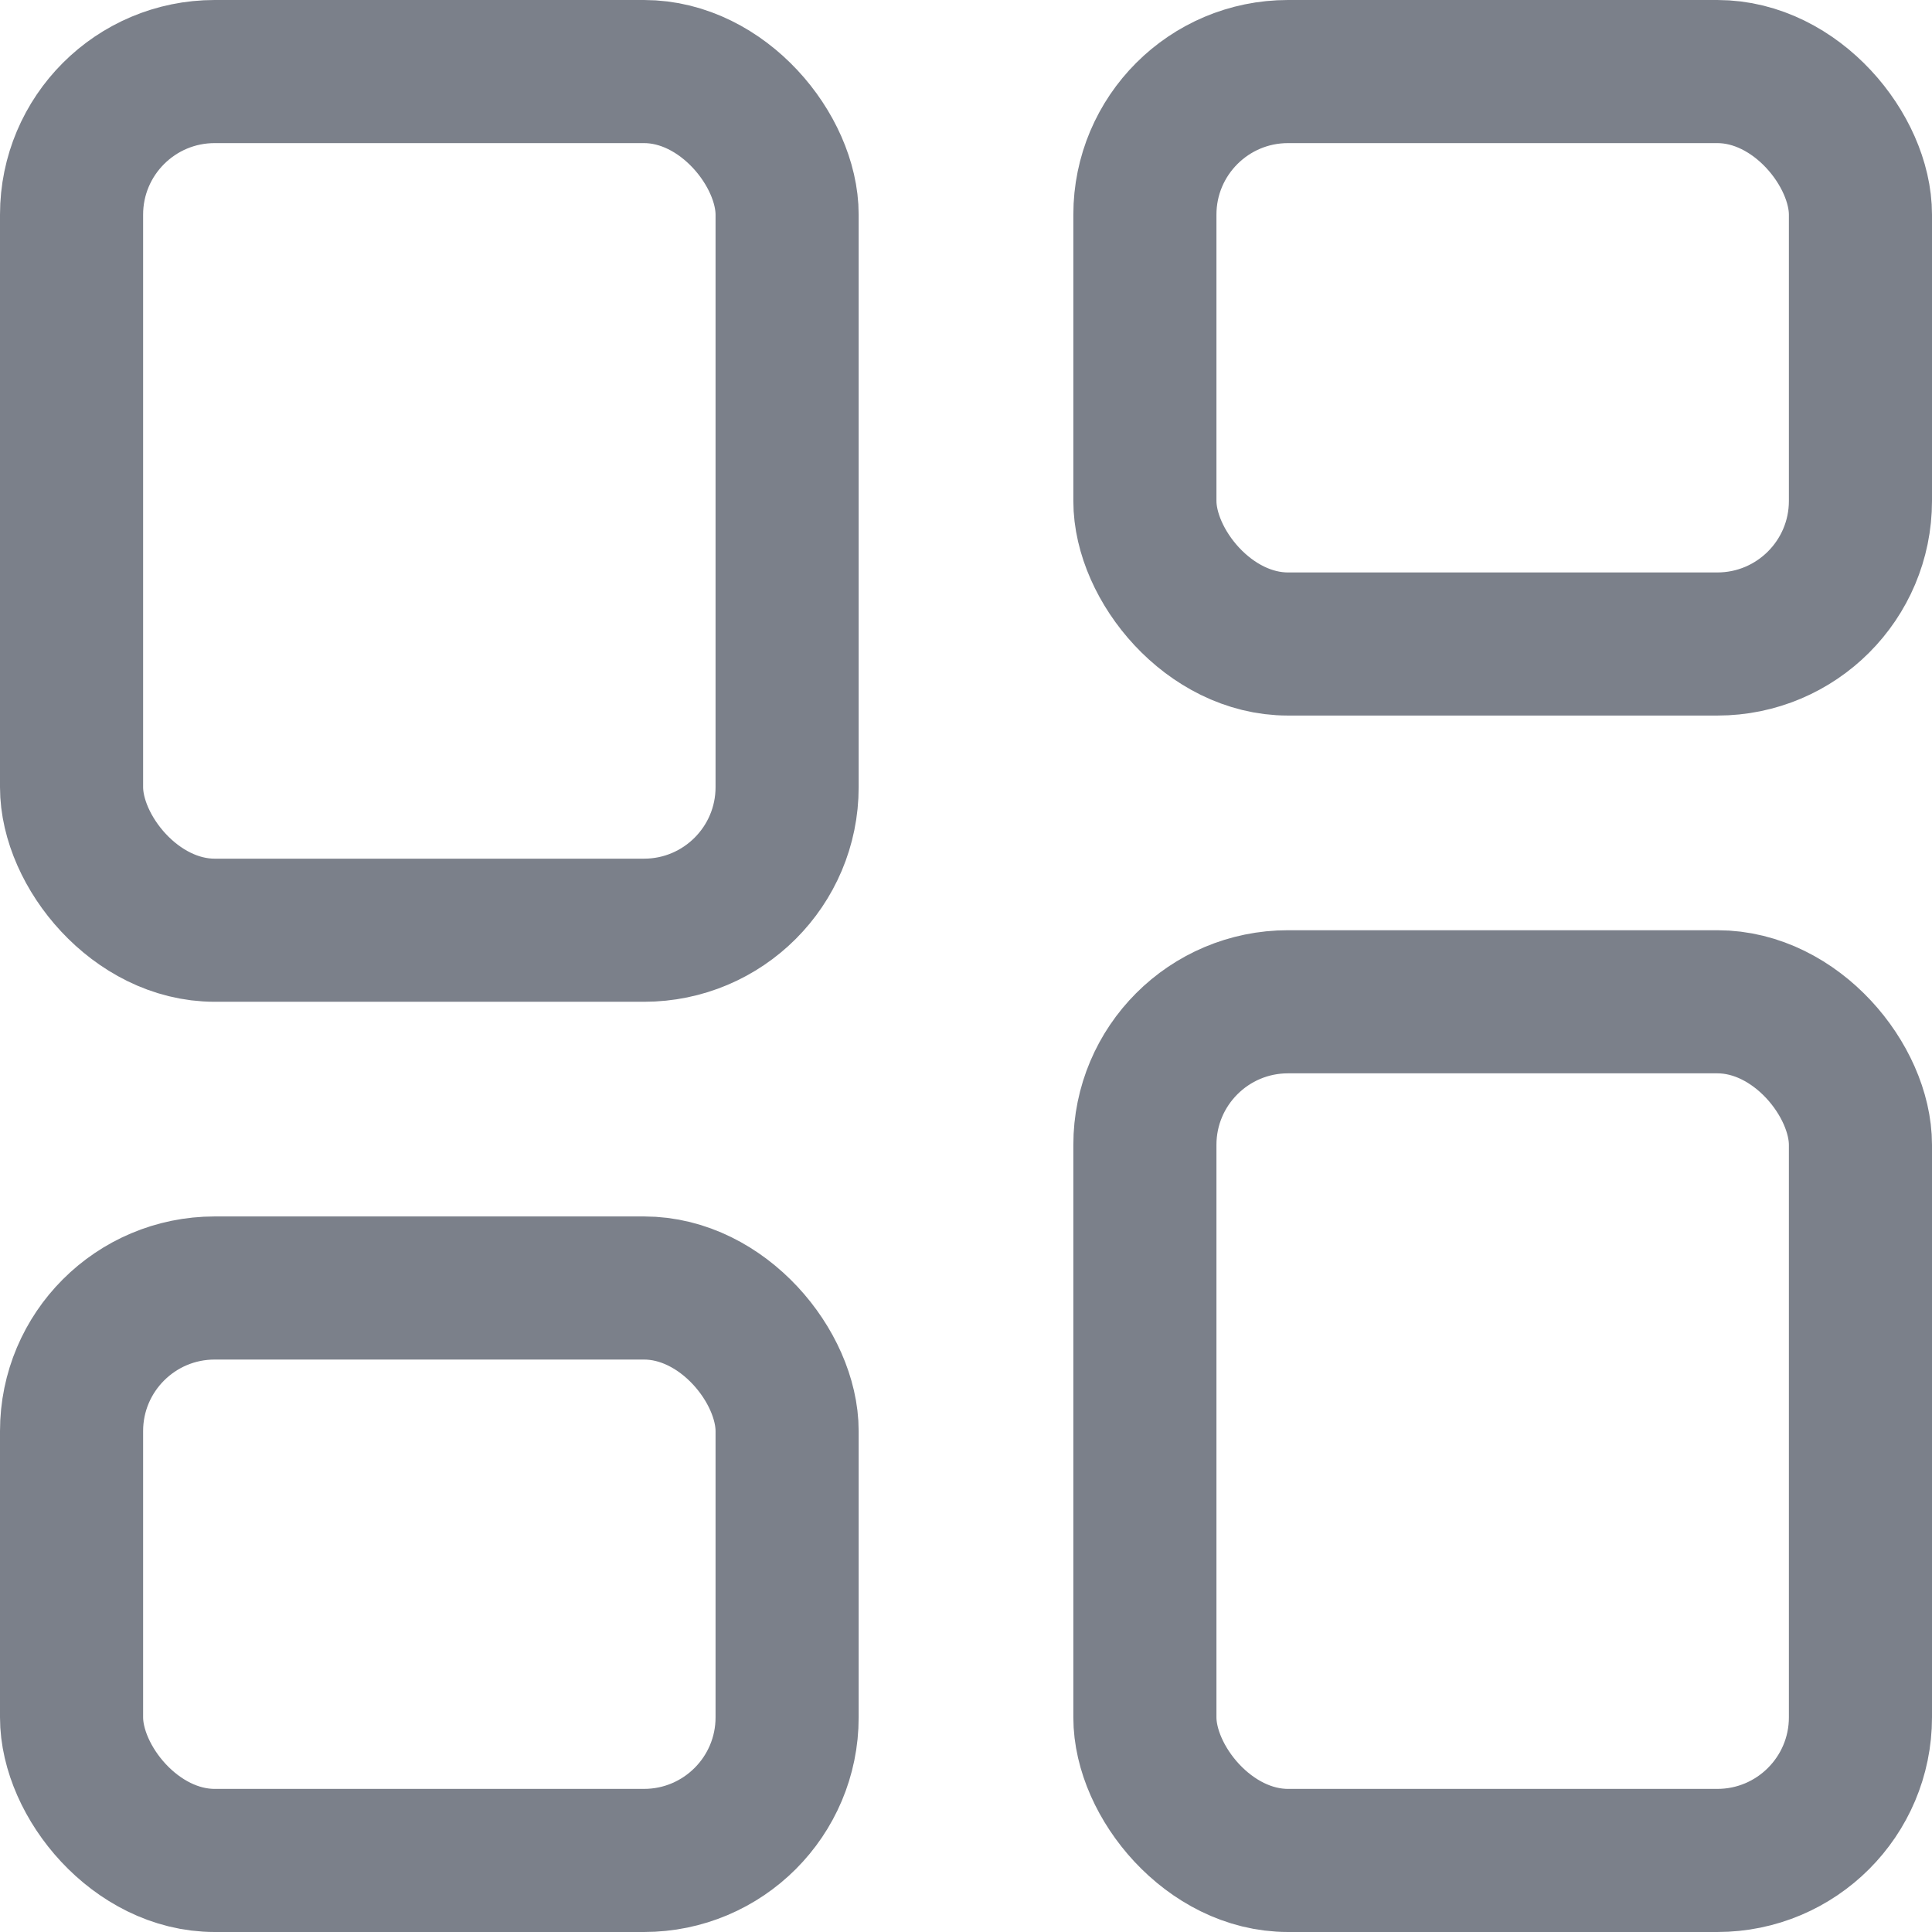 <svg xmlns="http://www.w3.org/2000/svg" width="27" height="27" viewBox="0 0 27 27">
  <g id="LPADashboard" transform="translate(-11563 199)">
    <g id="Rechteck_313" data-name="Rechteck 313" transform="translate(11563 -199)" fill="none" stroke="#7b808a" stroke-width="2">
      <rect width="12" height="14" rx="3" stroke="none"/>
      <rect x="1" y="1" width="10" height="12" rx="2" fill="none"/>
    </g>
    <g id="Rechteck_314" data-name="Rechteck 314" transform="translate(11563 -182)" fill="none" stroke="#7b808a" stroke-width="2">
      <rect width="12" height="10" rx="3" stroke="none"/>
      <rect x="1" y="1" width="10" height="8" rx="2" fill="none"/>
    </g>
    <g id="Rechteck_315" data-name="Rechteck 315" transform="translate(11578 -186)" fill="none" stroke="#7b808a" stroke-width="2">
      <rect width="12" height="14" rx="3" stroke="none"/>
      <rect x="1" y="1" width="10" height="12" rx="2" fill="none"/>
    </g>
    <g id="Rechteck_316" data-name="Rechteck 316" transform="translate(11578 -199)" fill="none" stroke="#7b808a" stroke-width="2">
      <rect width="12" height="10" rx="3" stroke="none"/>
      <rect x="1" y="1" width="10" height="8" rx="2" fill="none"/>
    </g>
  </g>
</svg>
